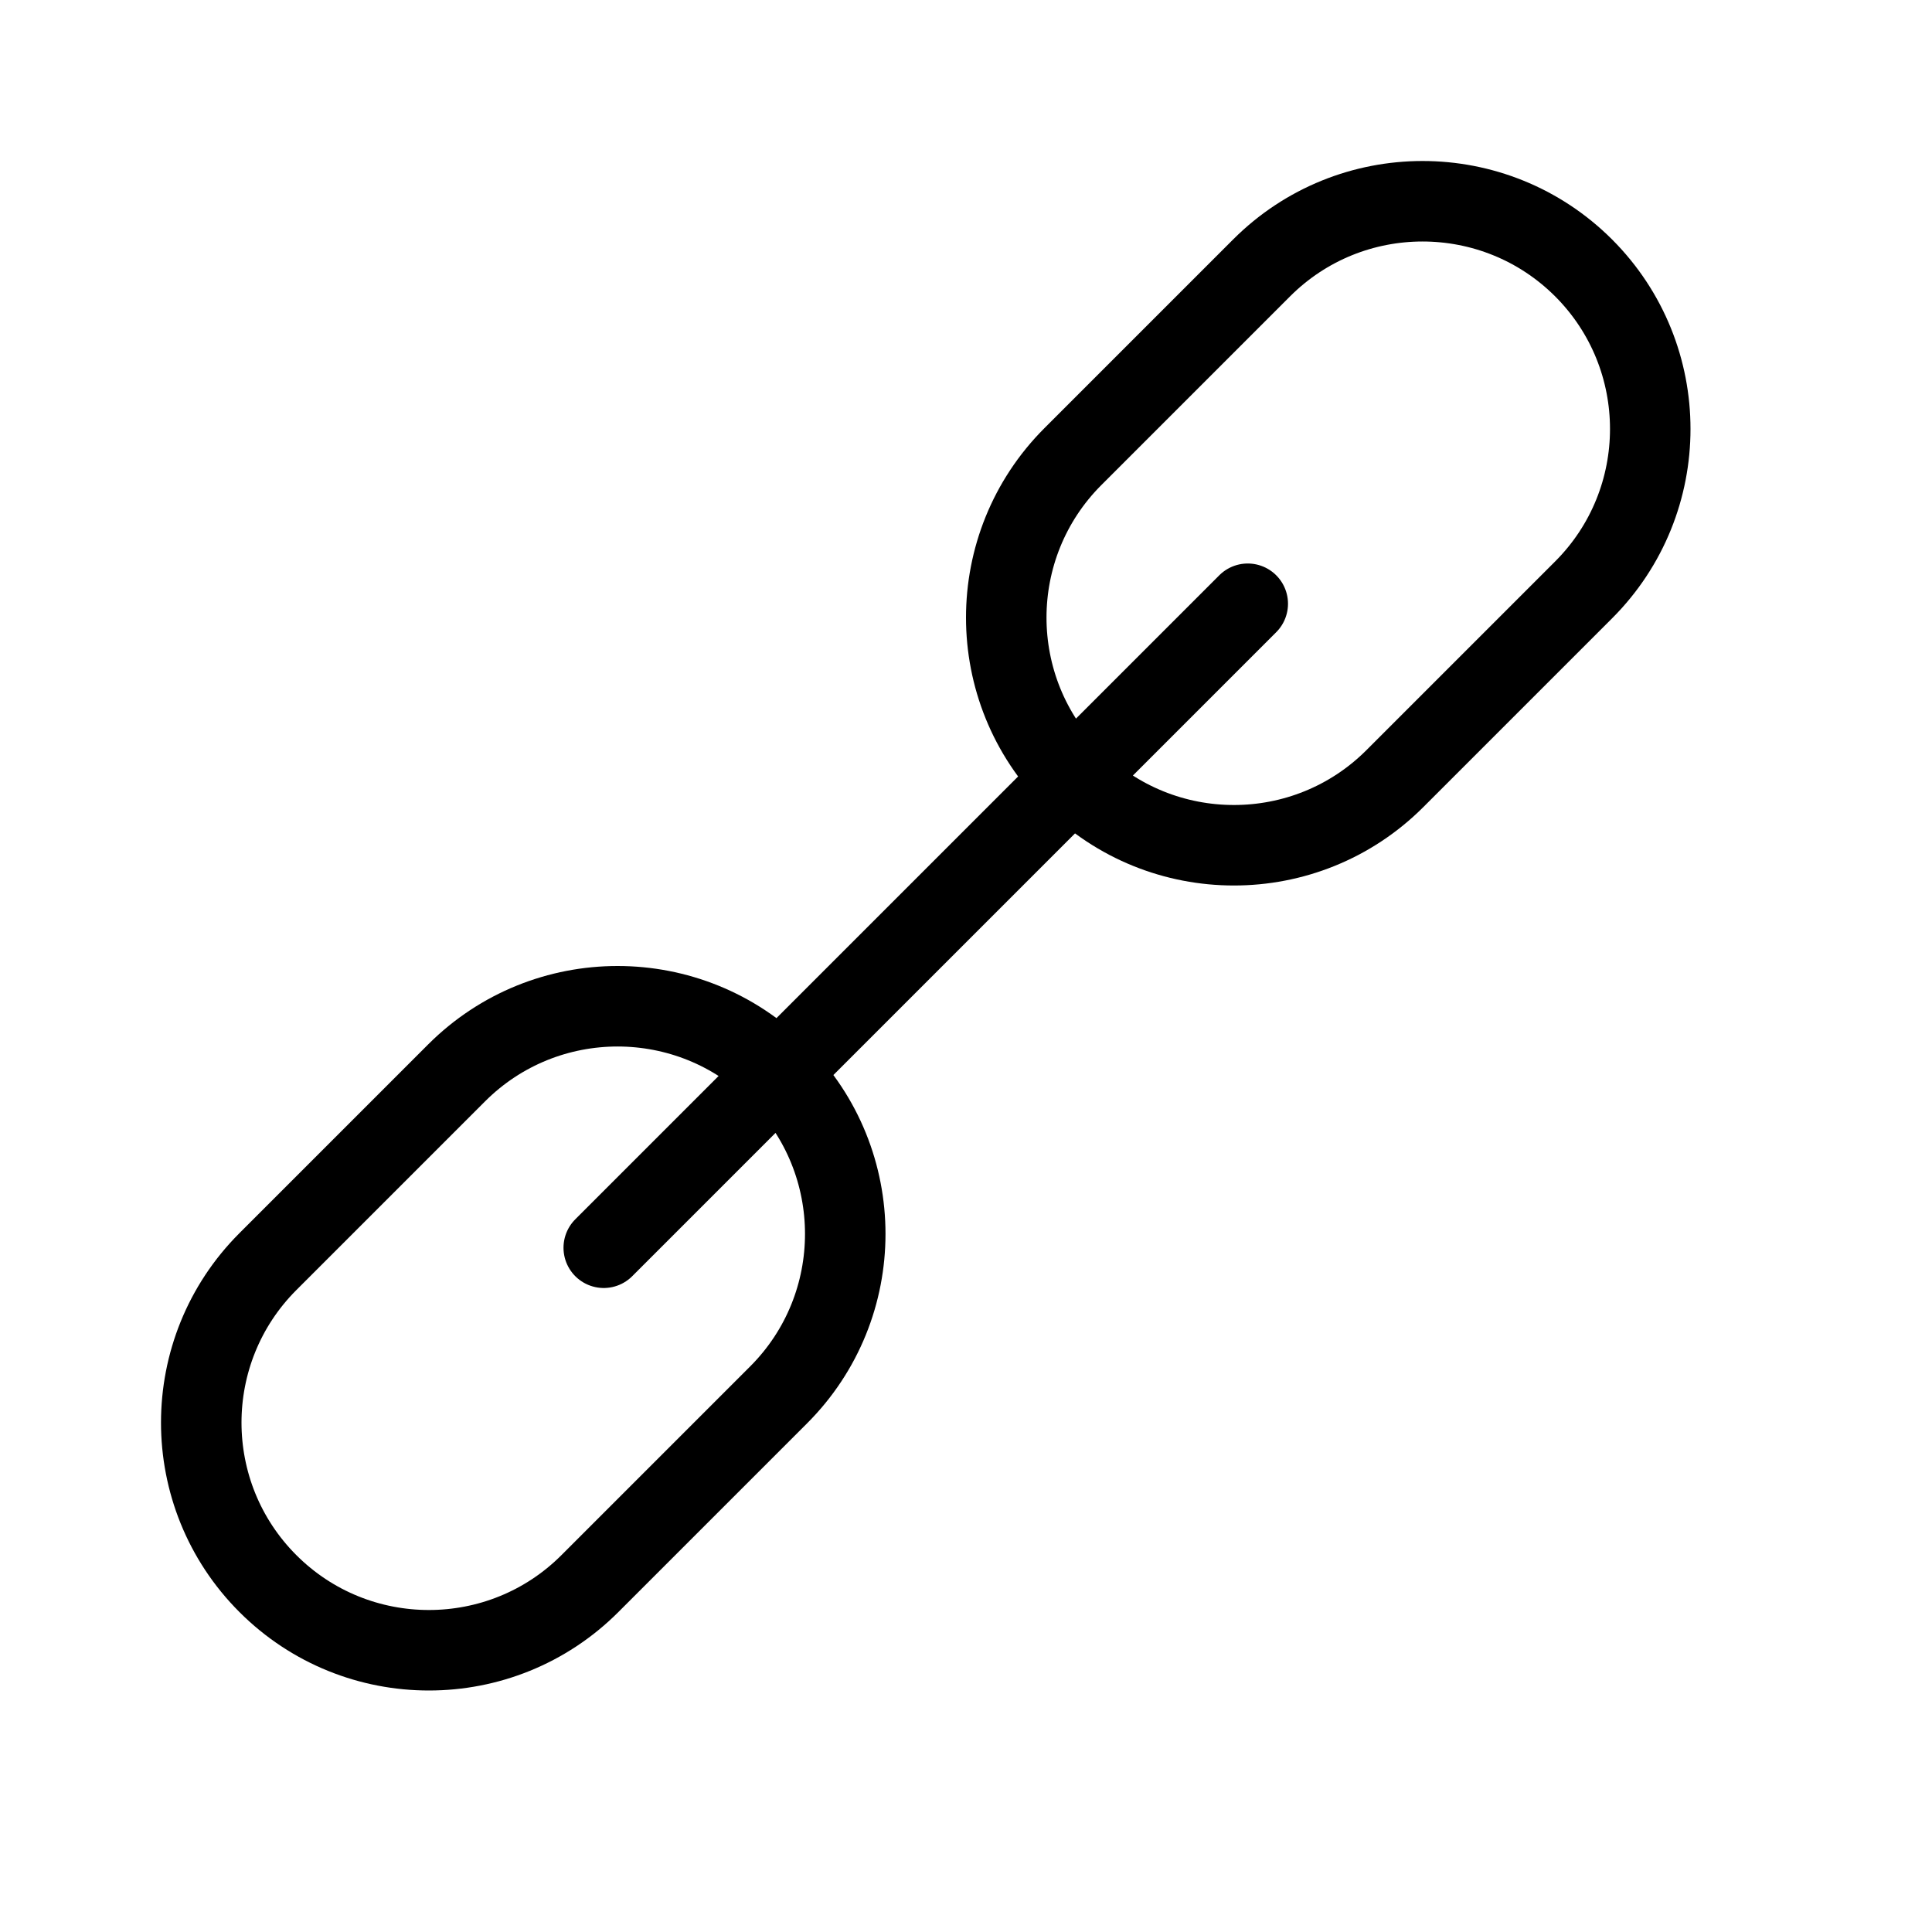 <svg height="24" viewBox="0 0 24 24" width="24" xmlns="http://www.w3.org/2000/svg"><path d="m17.328 9.672c-1.104 1.104-2.896 1.104-4 0s-1.104-2.896 0-4l2.344-2.344c1.104-1.104 2.895-1.104 4 0 1.104 1.105 1.104 2.896 0 4zm-10 10c-1.104 1.104-2.896 1.104-4 0s-1.104-2.896 0-4l2.344-2.344c1.104-1.104 2.895-1.104 4 0 1.104 1.105 1.104 2.896 0 4zm8.172-12.172-8 8" fill="none" stroke="#000" stroke-linecap="round" stroke-linejoin="round"/></svg>